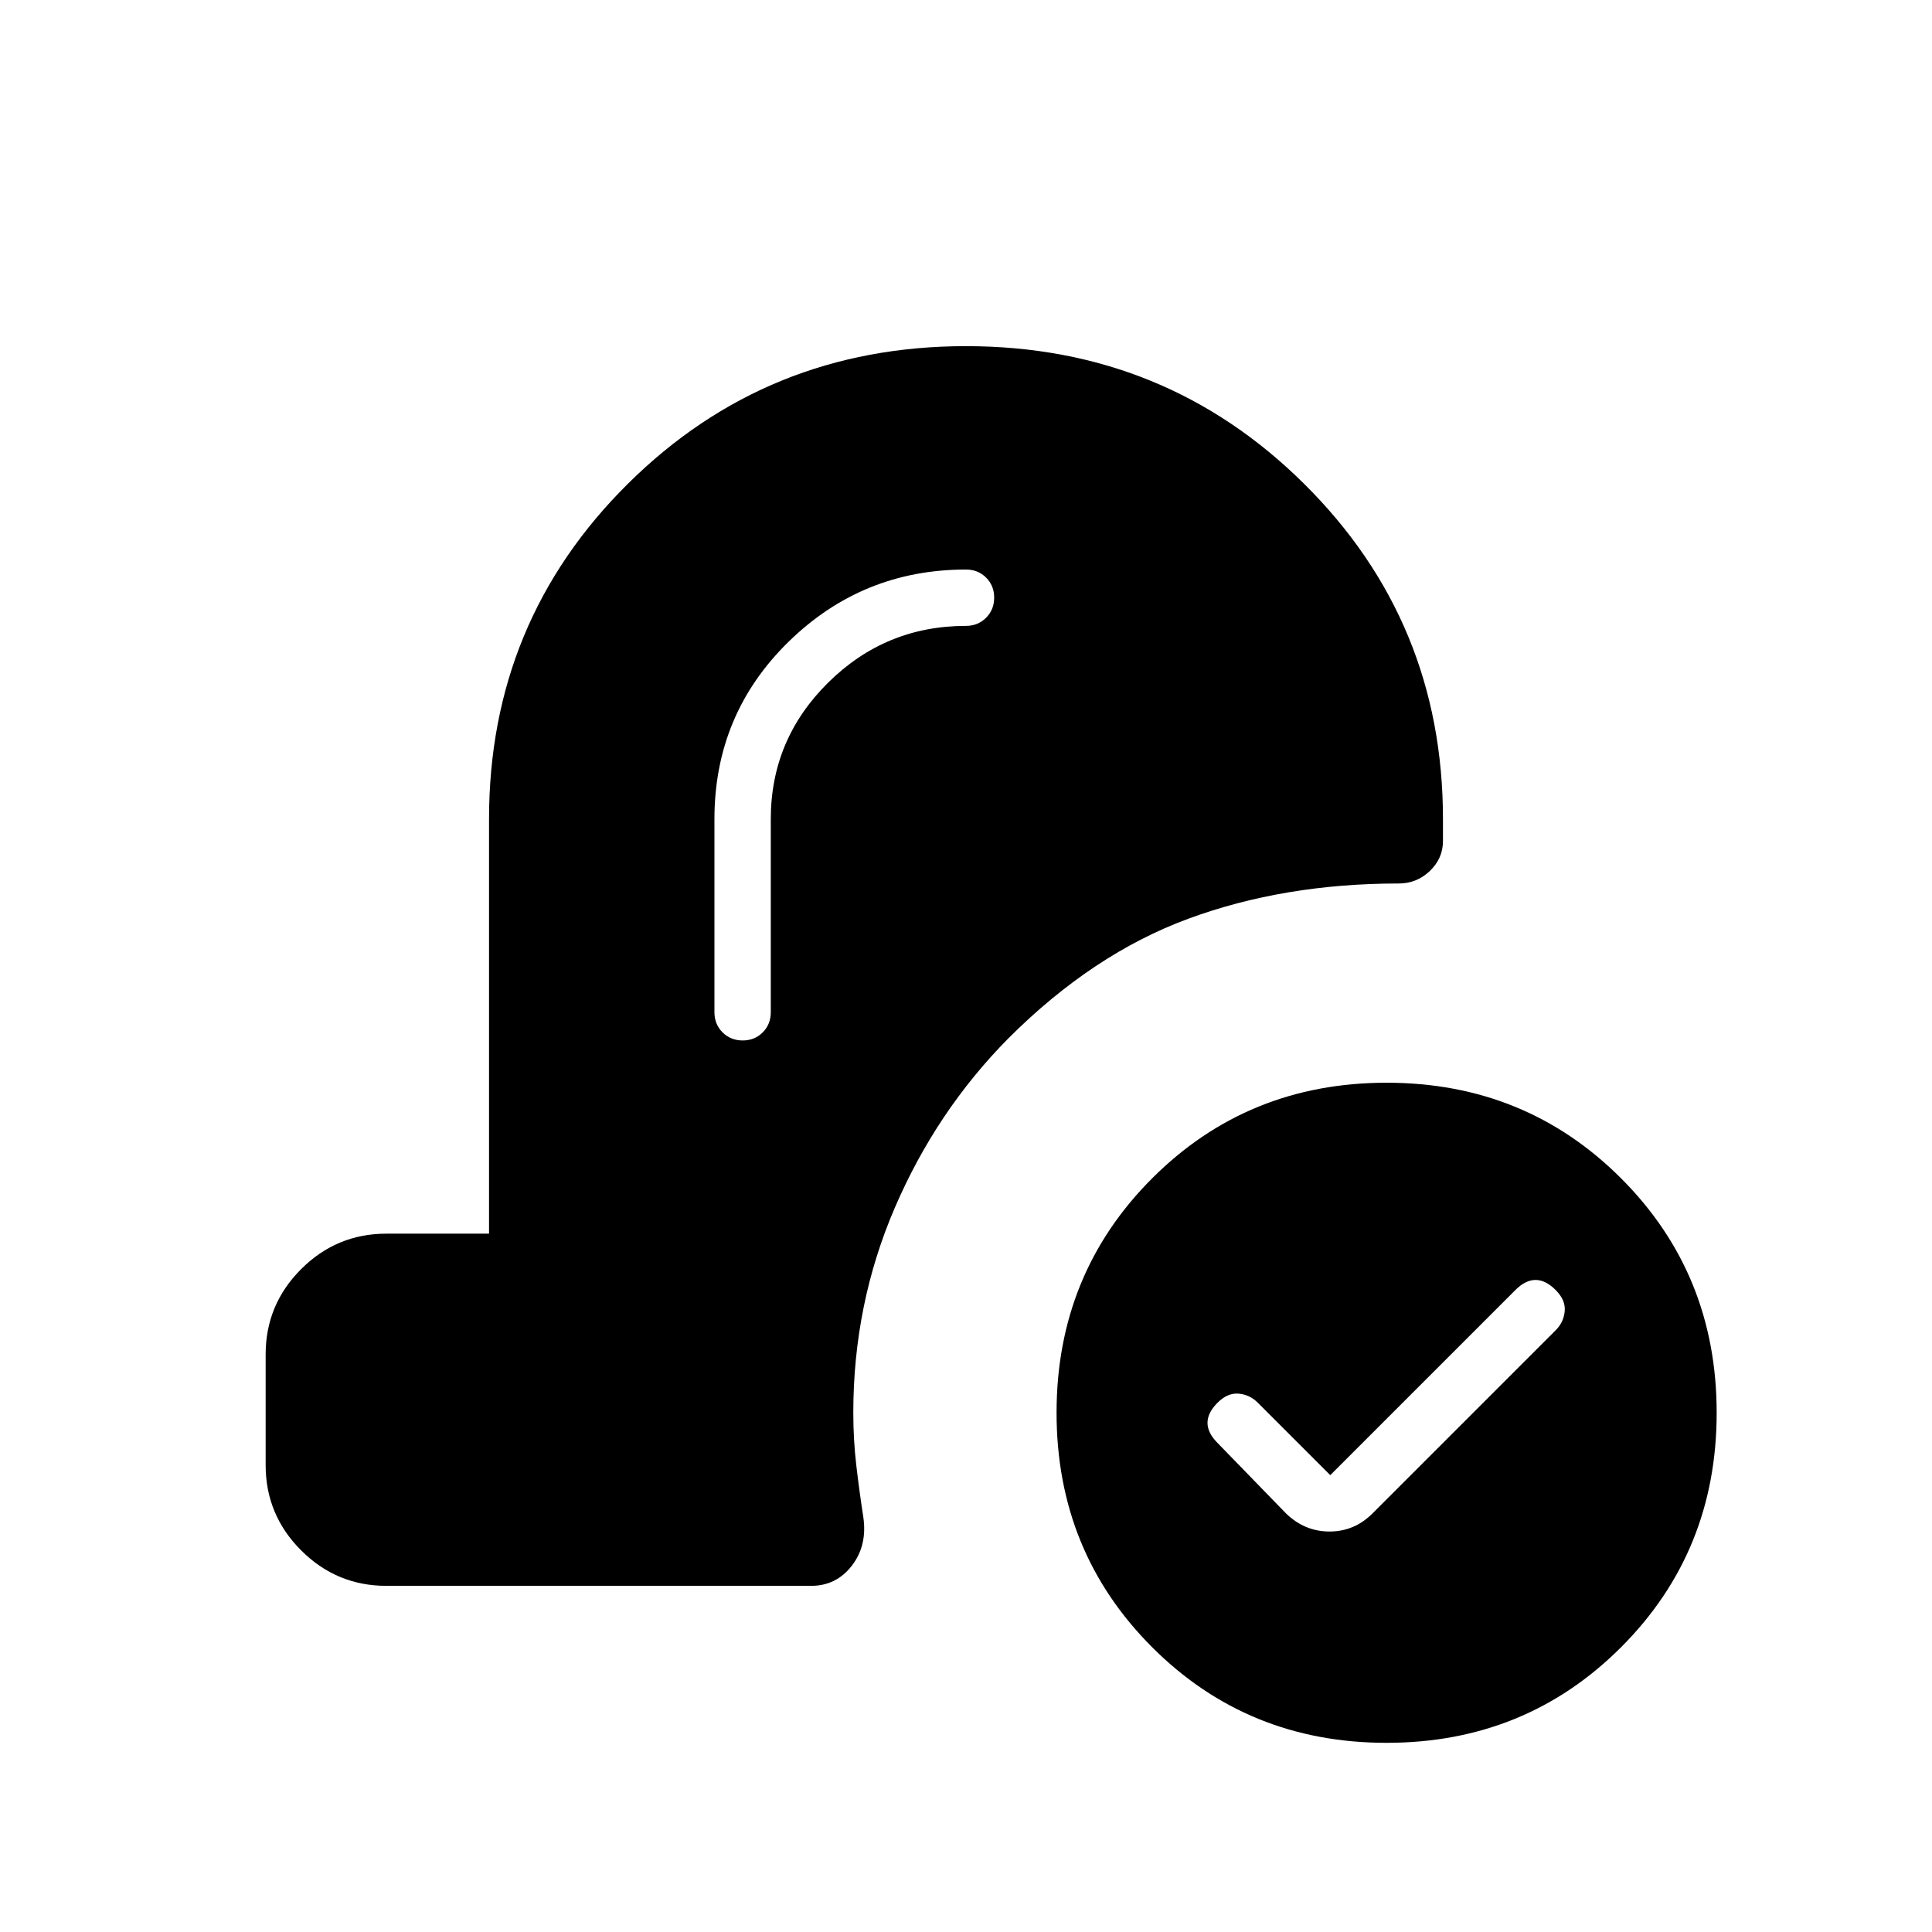 <svg xmlns="http://www.w3.org/2000/svg" height="24" viewBox="0 -960 960 960" width="24"><path d="m661-227-36-36q-4-4-9.5-4.5T605-263q-5 5-5 10t5 10l34 35q9.27 9 21.64 9 12.36 0 21.36-9l91-91q4-4 4.5-9.5T773-319q-5-5-10-5t-10 5l-92 92Zm28 133q-69 0-116.5-47.5T525-258q0-69 47.5-116.5T689-422q69 0 116.5 47.5T853-258q0 69-47.5 116.5T689-94ZM383-553q0-39.6 28.49-67.8Q439.99-649 480-649q5.95 0 9.98-4.04 4.02-4.03 4.02-10 0-5.96-4.02-9.96-4.03-4-9.98-4-51.56 0-88.28 36T355-553v96q0 5.95 4.04 9.98 4.03 4.02 10 4.02 5.96 0 9.96-4.02 4-4.03 4-9.98v-96ZM192-172q-24.75 0-42.37-17.63Q132-207.25 132-232v-55q0-24.75 17.63-42.38Q167.25-347 192-347h51v-206q0-98.2 68.98-166.6 68.97-68.4 168-68.4Q579-788 648-719.6q69 68.4 69 166.6v10.93q0 8.58-6.5 14.83Q704-521 695-521q-57 0-104.5 17.5T501-444q-35.68 36.09-56.34 84.04Q424-312 424-258q0 13.47 1.5 26.24Q427-219 429-206q2 14-5.74 24-7.73 10-20.26 10H192Z"/></svg>